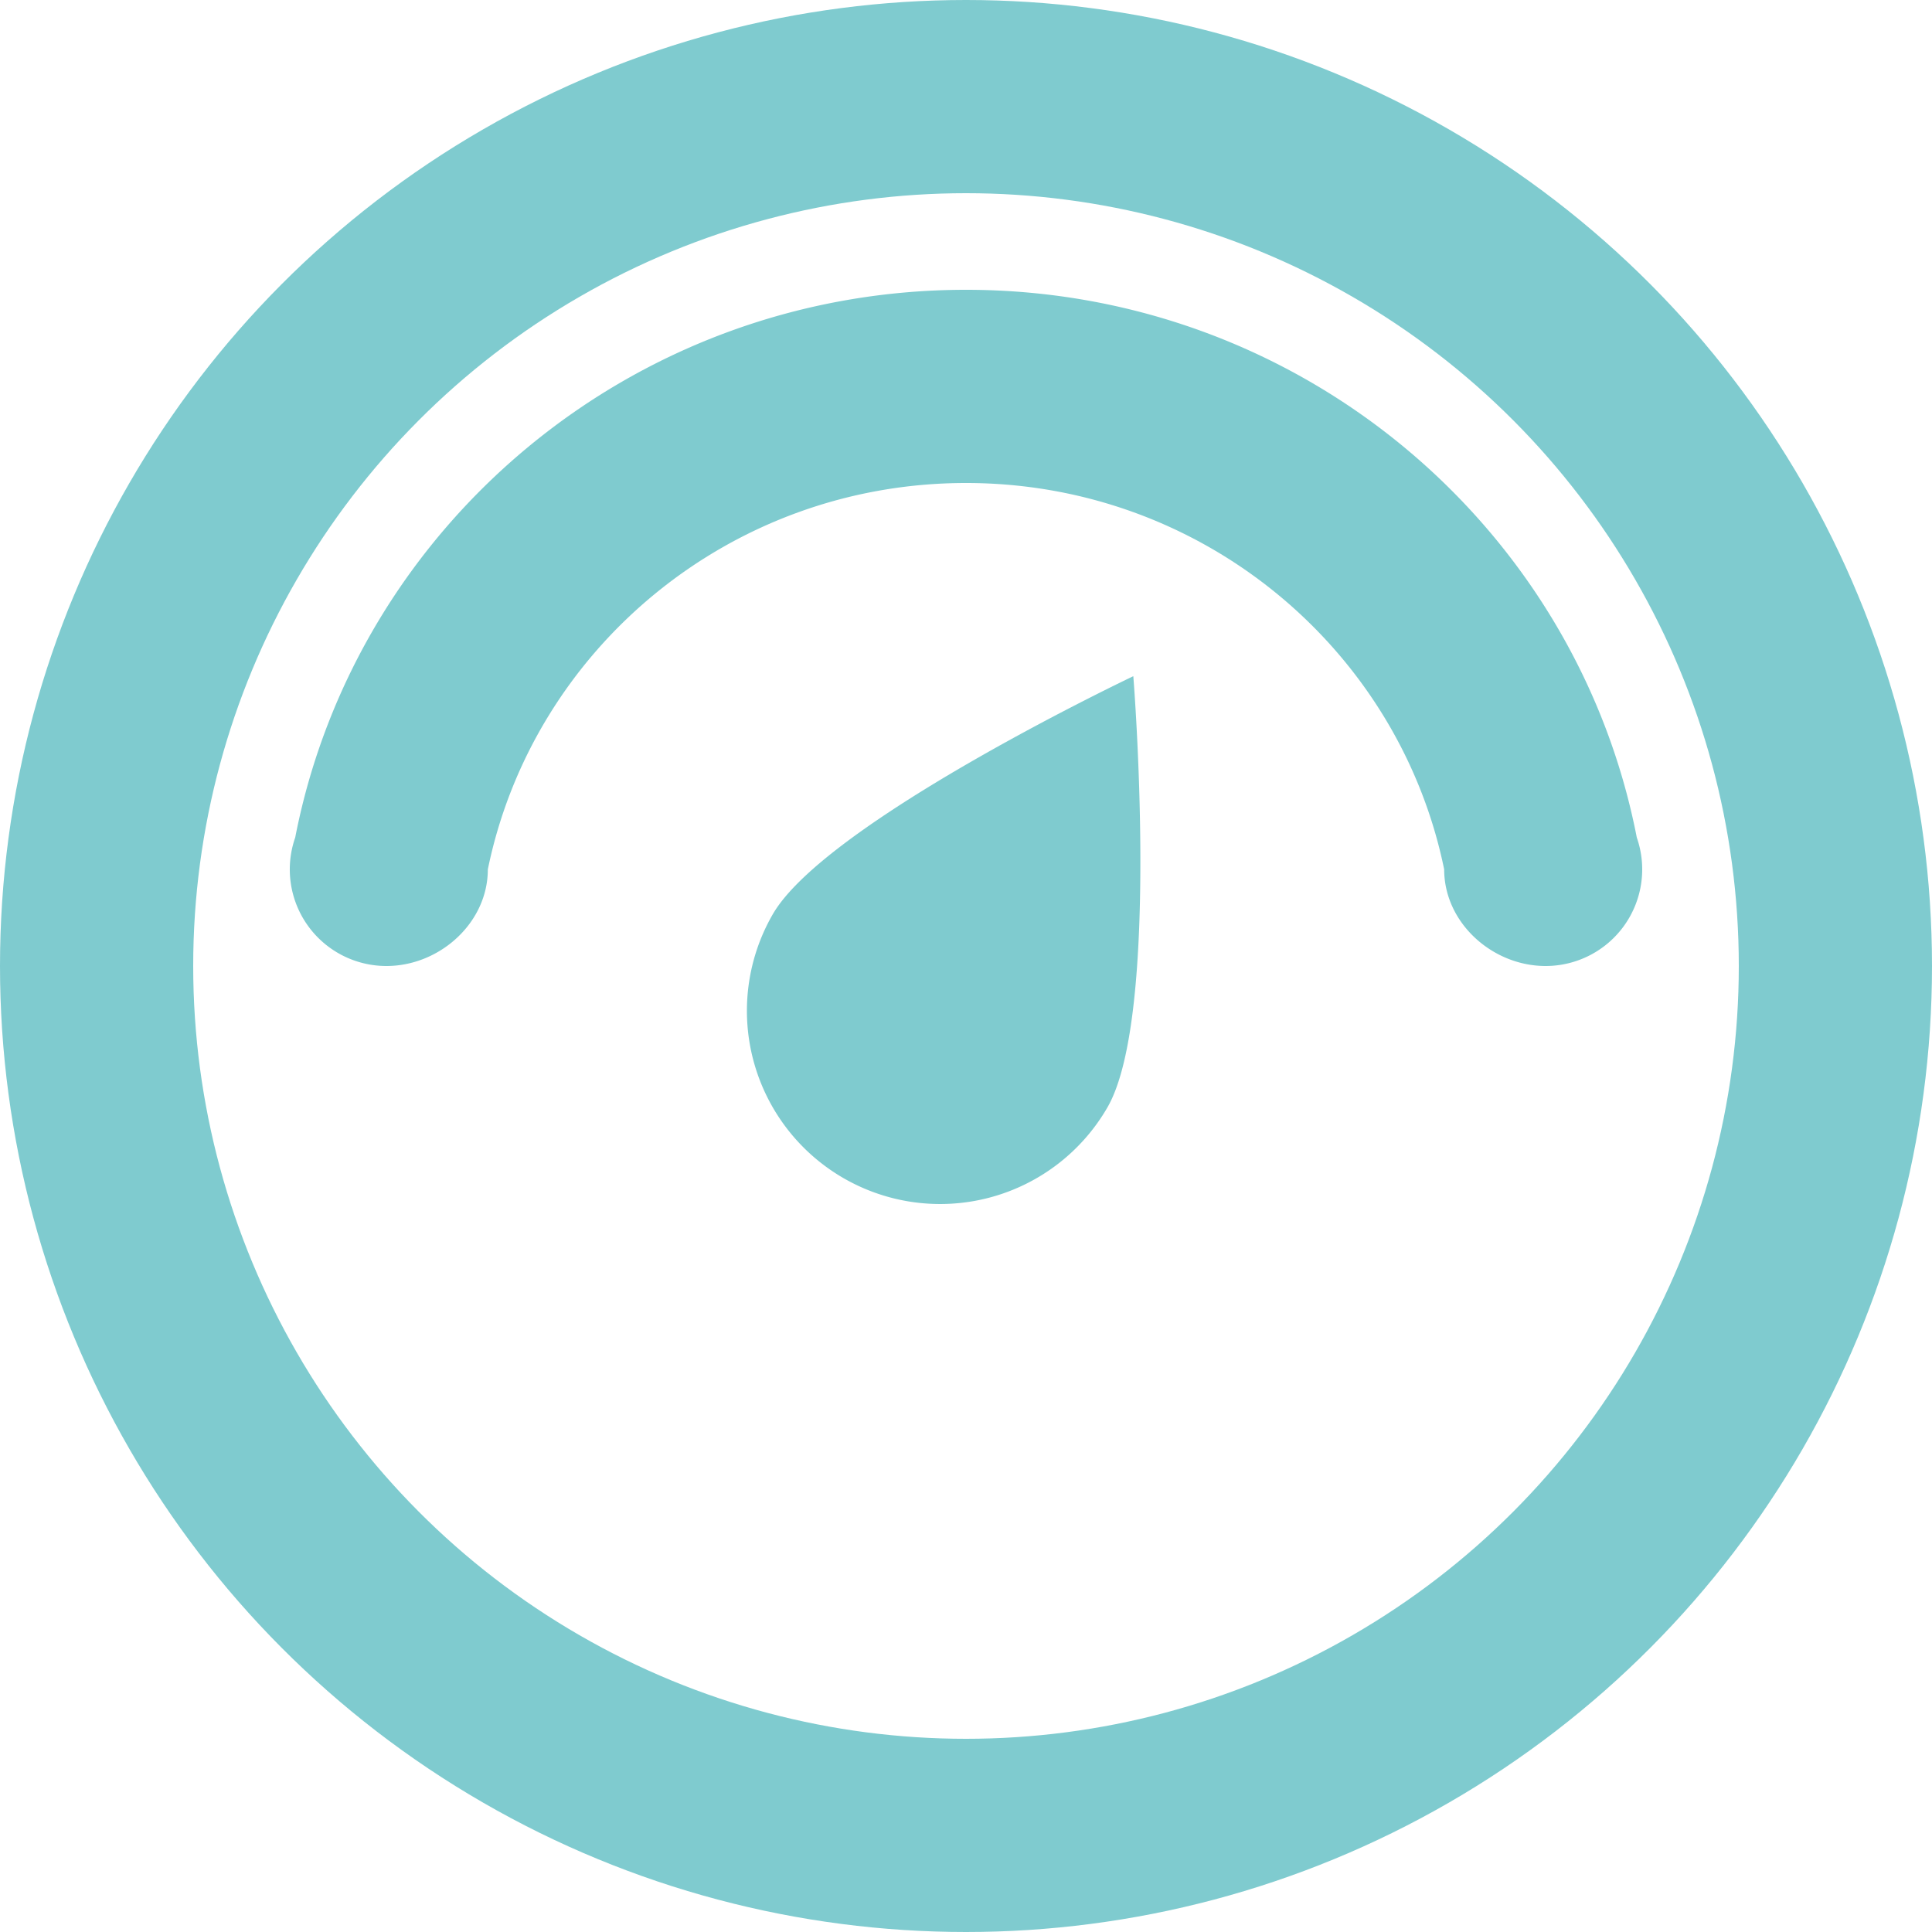 <svg xmlns="http://www.w3.org/2000/svg" width="20" height="20" viewBox="0 0 20 20">
    <g fill="none" fill-rule="evenodd">
        <path fill="#7FCBCF" d="M14.95 9c-.468-2.282-2.506-4-4.95-4-2.444 0-4.482 1.718-4.95 4 0 .552-.498 1-1.05 1a1 1 0 0 1-.944-1.33C3.684 5.44 6.554 3 10 3c3.446 0 6.316 2.44 6.944 5.67A1 1 0 0 1 16 10c-.552 0-1.05-.448-1.05-1z"/>
        <circle cx="10" cy="10" r="9" stroke="#7FCBCF" stroke-width="2"/>
        <path fill="#7FCBCF" d="M8.732 12.196a2 2 0 0 0 2.732-.732c.552-.956.268-4.464.268-4.464S8.552 8.508 8 9.464a2 2 0 0 0 .732 2.732z"/>
    </g>
</svg>
